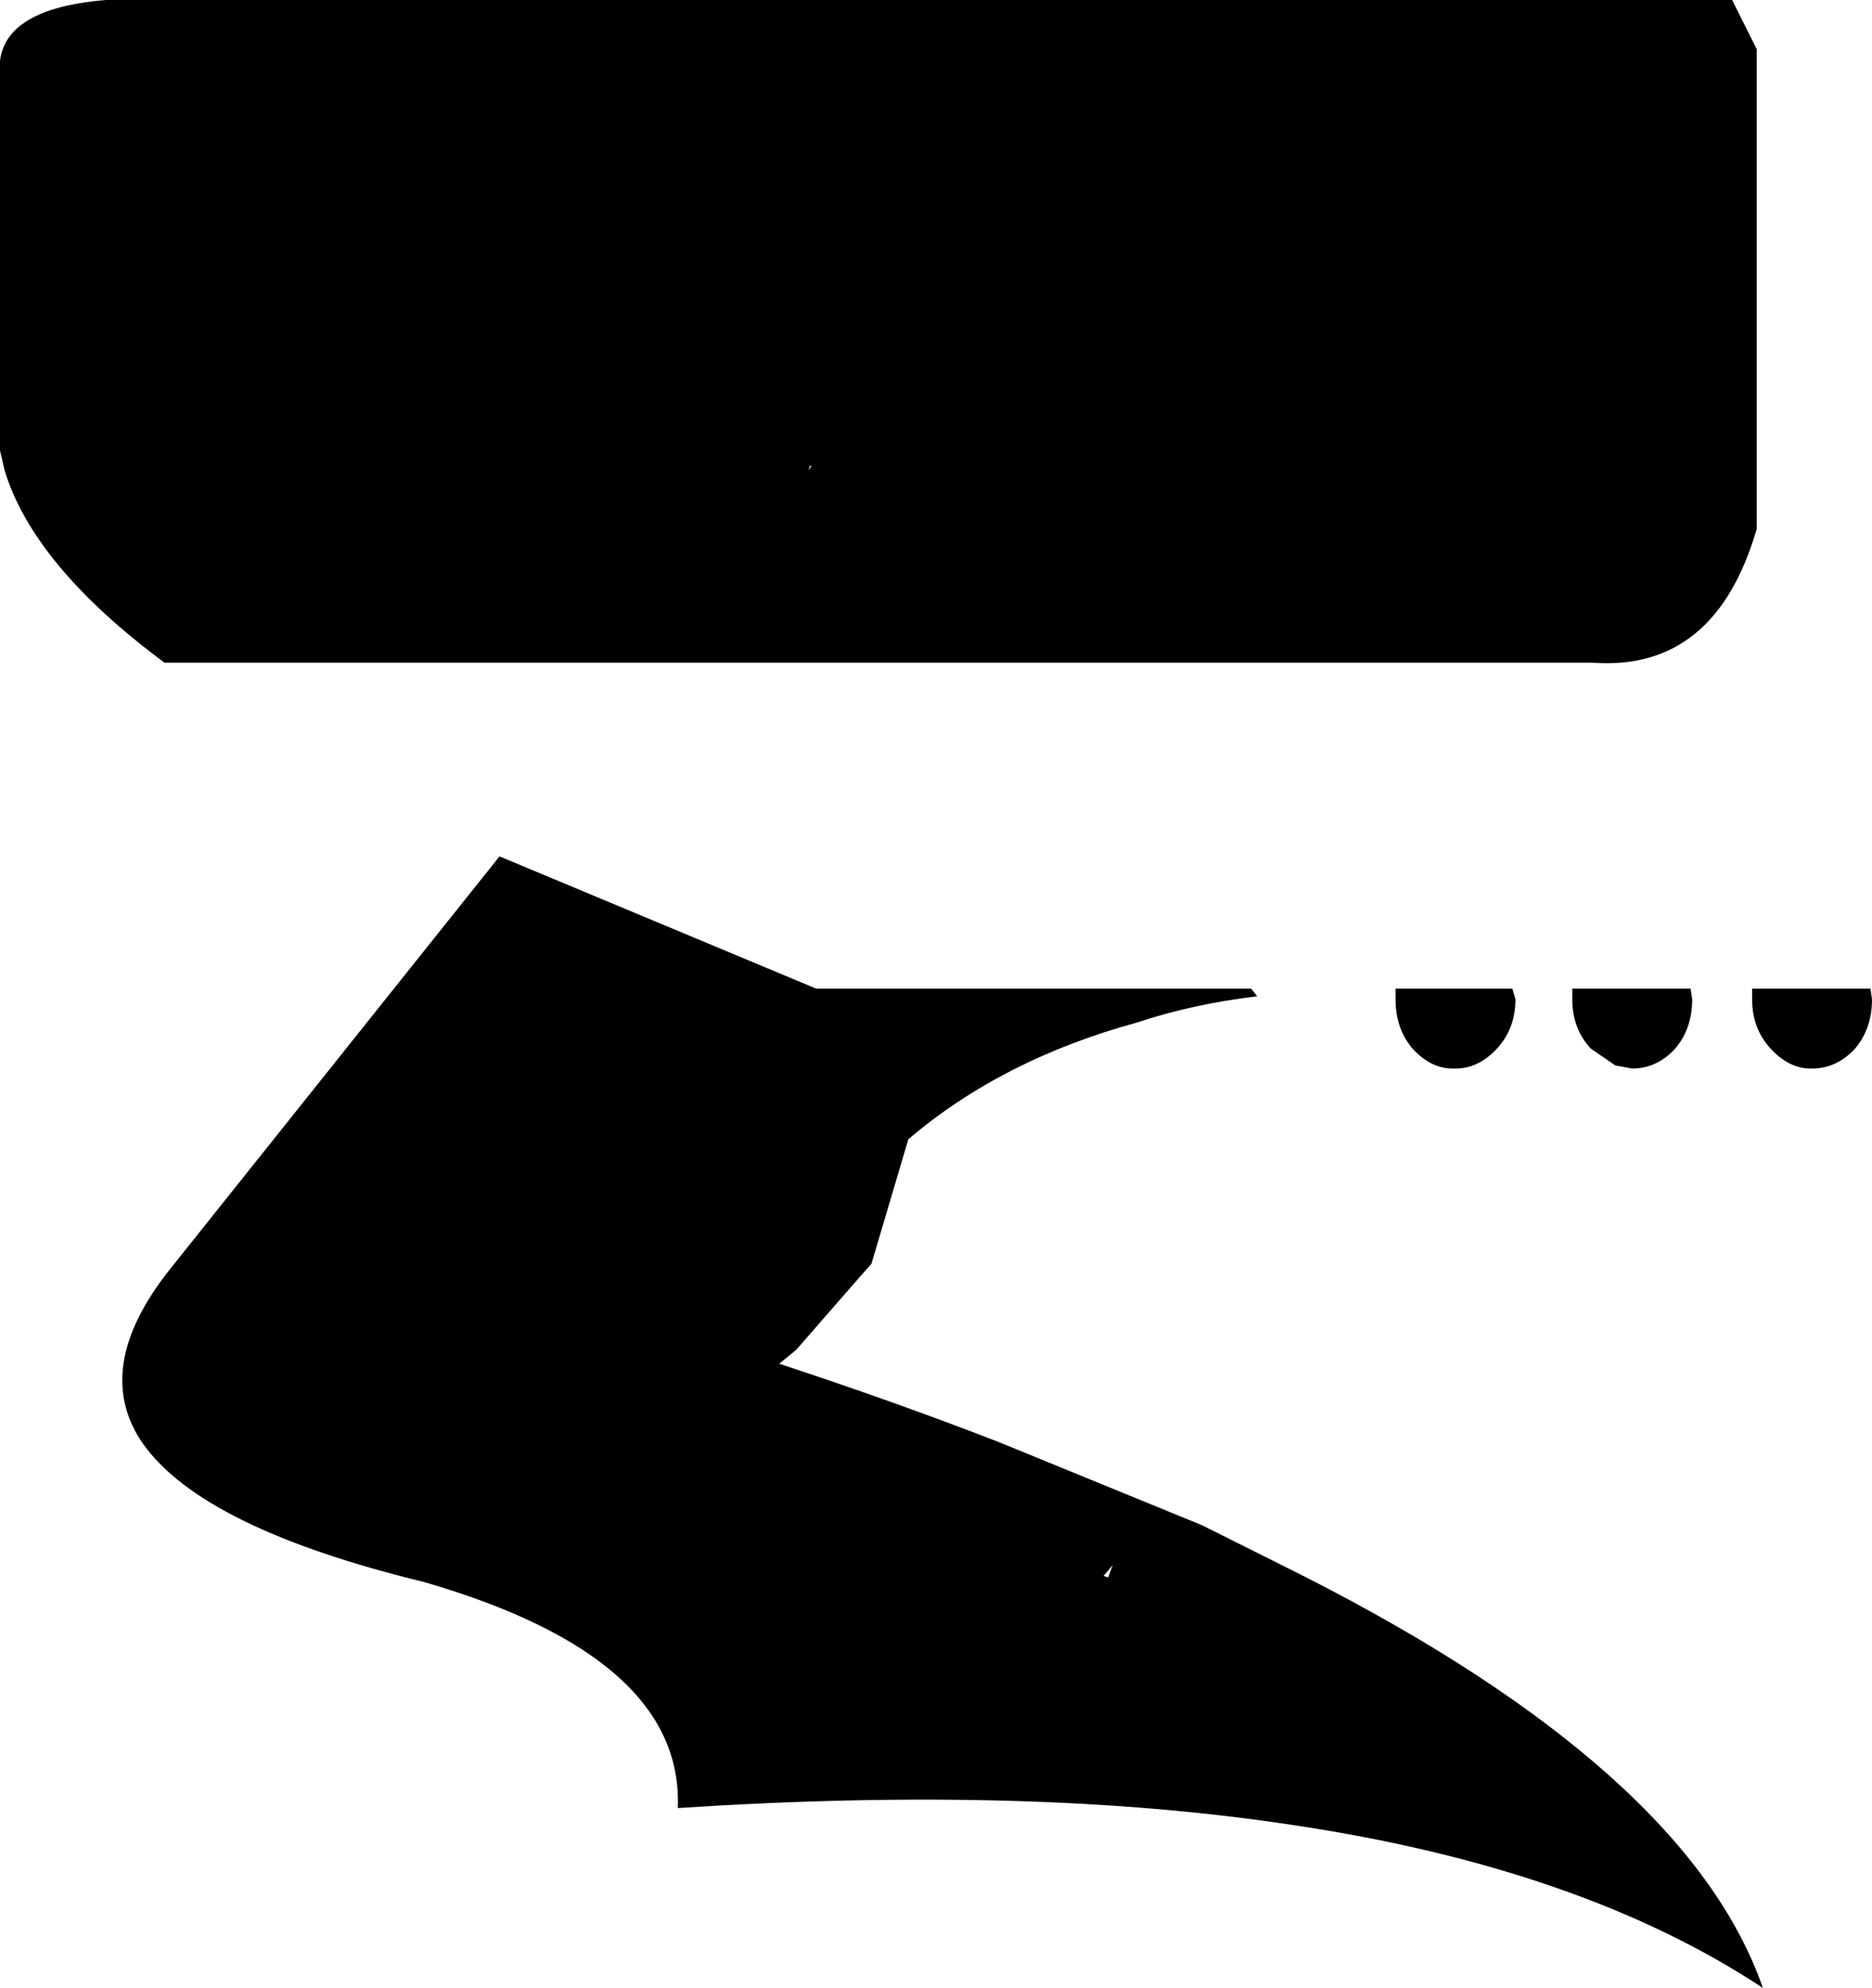 <?xml version="1.0" encoding="UTF-8" standalone="no"?>
<svg xmlns:xlink="http://www.w3.org/1999/xlink" height="64.65px" width="60.9px" xmlns="http://www.w3.org/2000/svg">
  <g transform="matrix(1.0, 0.0, 0.0, 1.0, -244.0, -93.45)">
    <path d="M302.95 128.2 L302.9 128.2 Q302.2 128.2 301.6 127.55 301.0 126.9 301.0 125.95 L301.0 125.6 304.85 125.6 304.9 125.95 Q304.9 126.9 304.35 127.55 303.75 128.2 302.95 128.2 M244.0 95.95 Q243.75 93.75 247.45 93.45 L300.35 93.45 301.15 95.05 301.15 110.65 Q299.8 115.3 295.8 115.0 L249.35 115.0 Q245.1 111.85 244.15 108.75 L244.0 108.1 244.0 95.95 M299.05 125.95 Q299.05 126.9 298.5 127.55 297.9 128.2 297.1 128.2 L296.55 128.1 295.75 127.55 Q295.15 126.9 295.15 125.95 L295.15 125.6 299.0 125.6 299.05 125.95 M291.35 128.2 L291.25 128.2 Q290.55 128.2 289.95 127.55 289.4 126.9 289.4 125.95 L289.4 125.6 293.2 125.6 293.3 125.95 Q293.3 126.9 292.7 127.55 292.1 128.2 291.35 128.2 M284.9 125.85 Q282.8 126.1 281.0 126.7 276.6 127.9 273.55 130.5 L272.35 134.55 271.95 135.0 269.9 137.35 269.35 137.8 Q273.15 139.05 276.5 140.35 L283.1 143.05 284.3 143.65 286.4 144.7 Q298.9 151.05 301.35 158.1 295.45 154.2 286.05 152.8 277.5 151.5 266.05 152.25 266.25 147.35 257.8 144.9 250.6 143.15 248.65 140.4 246.95 137.95 249.55 134.7 L260.25 121.3 270.55 125.6 284.7 125.6 284.9 125.85 M280.2 144.35 L279.9 144.7 280.05 144.75 280.2 144.35 M270.35 108.6 L270.3 108.75 270.4 108.6 270.35 108.6" fill="#000000" fill-rule="evenodd" stroke="none"/>
  </g>
</svg>
